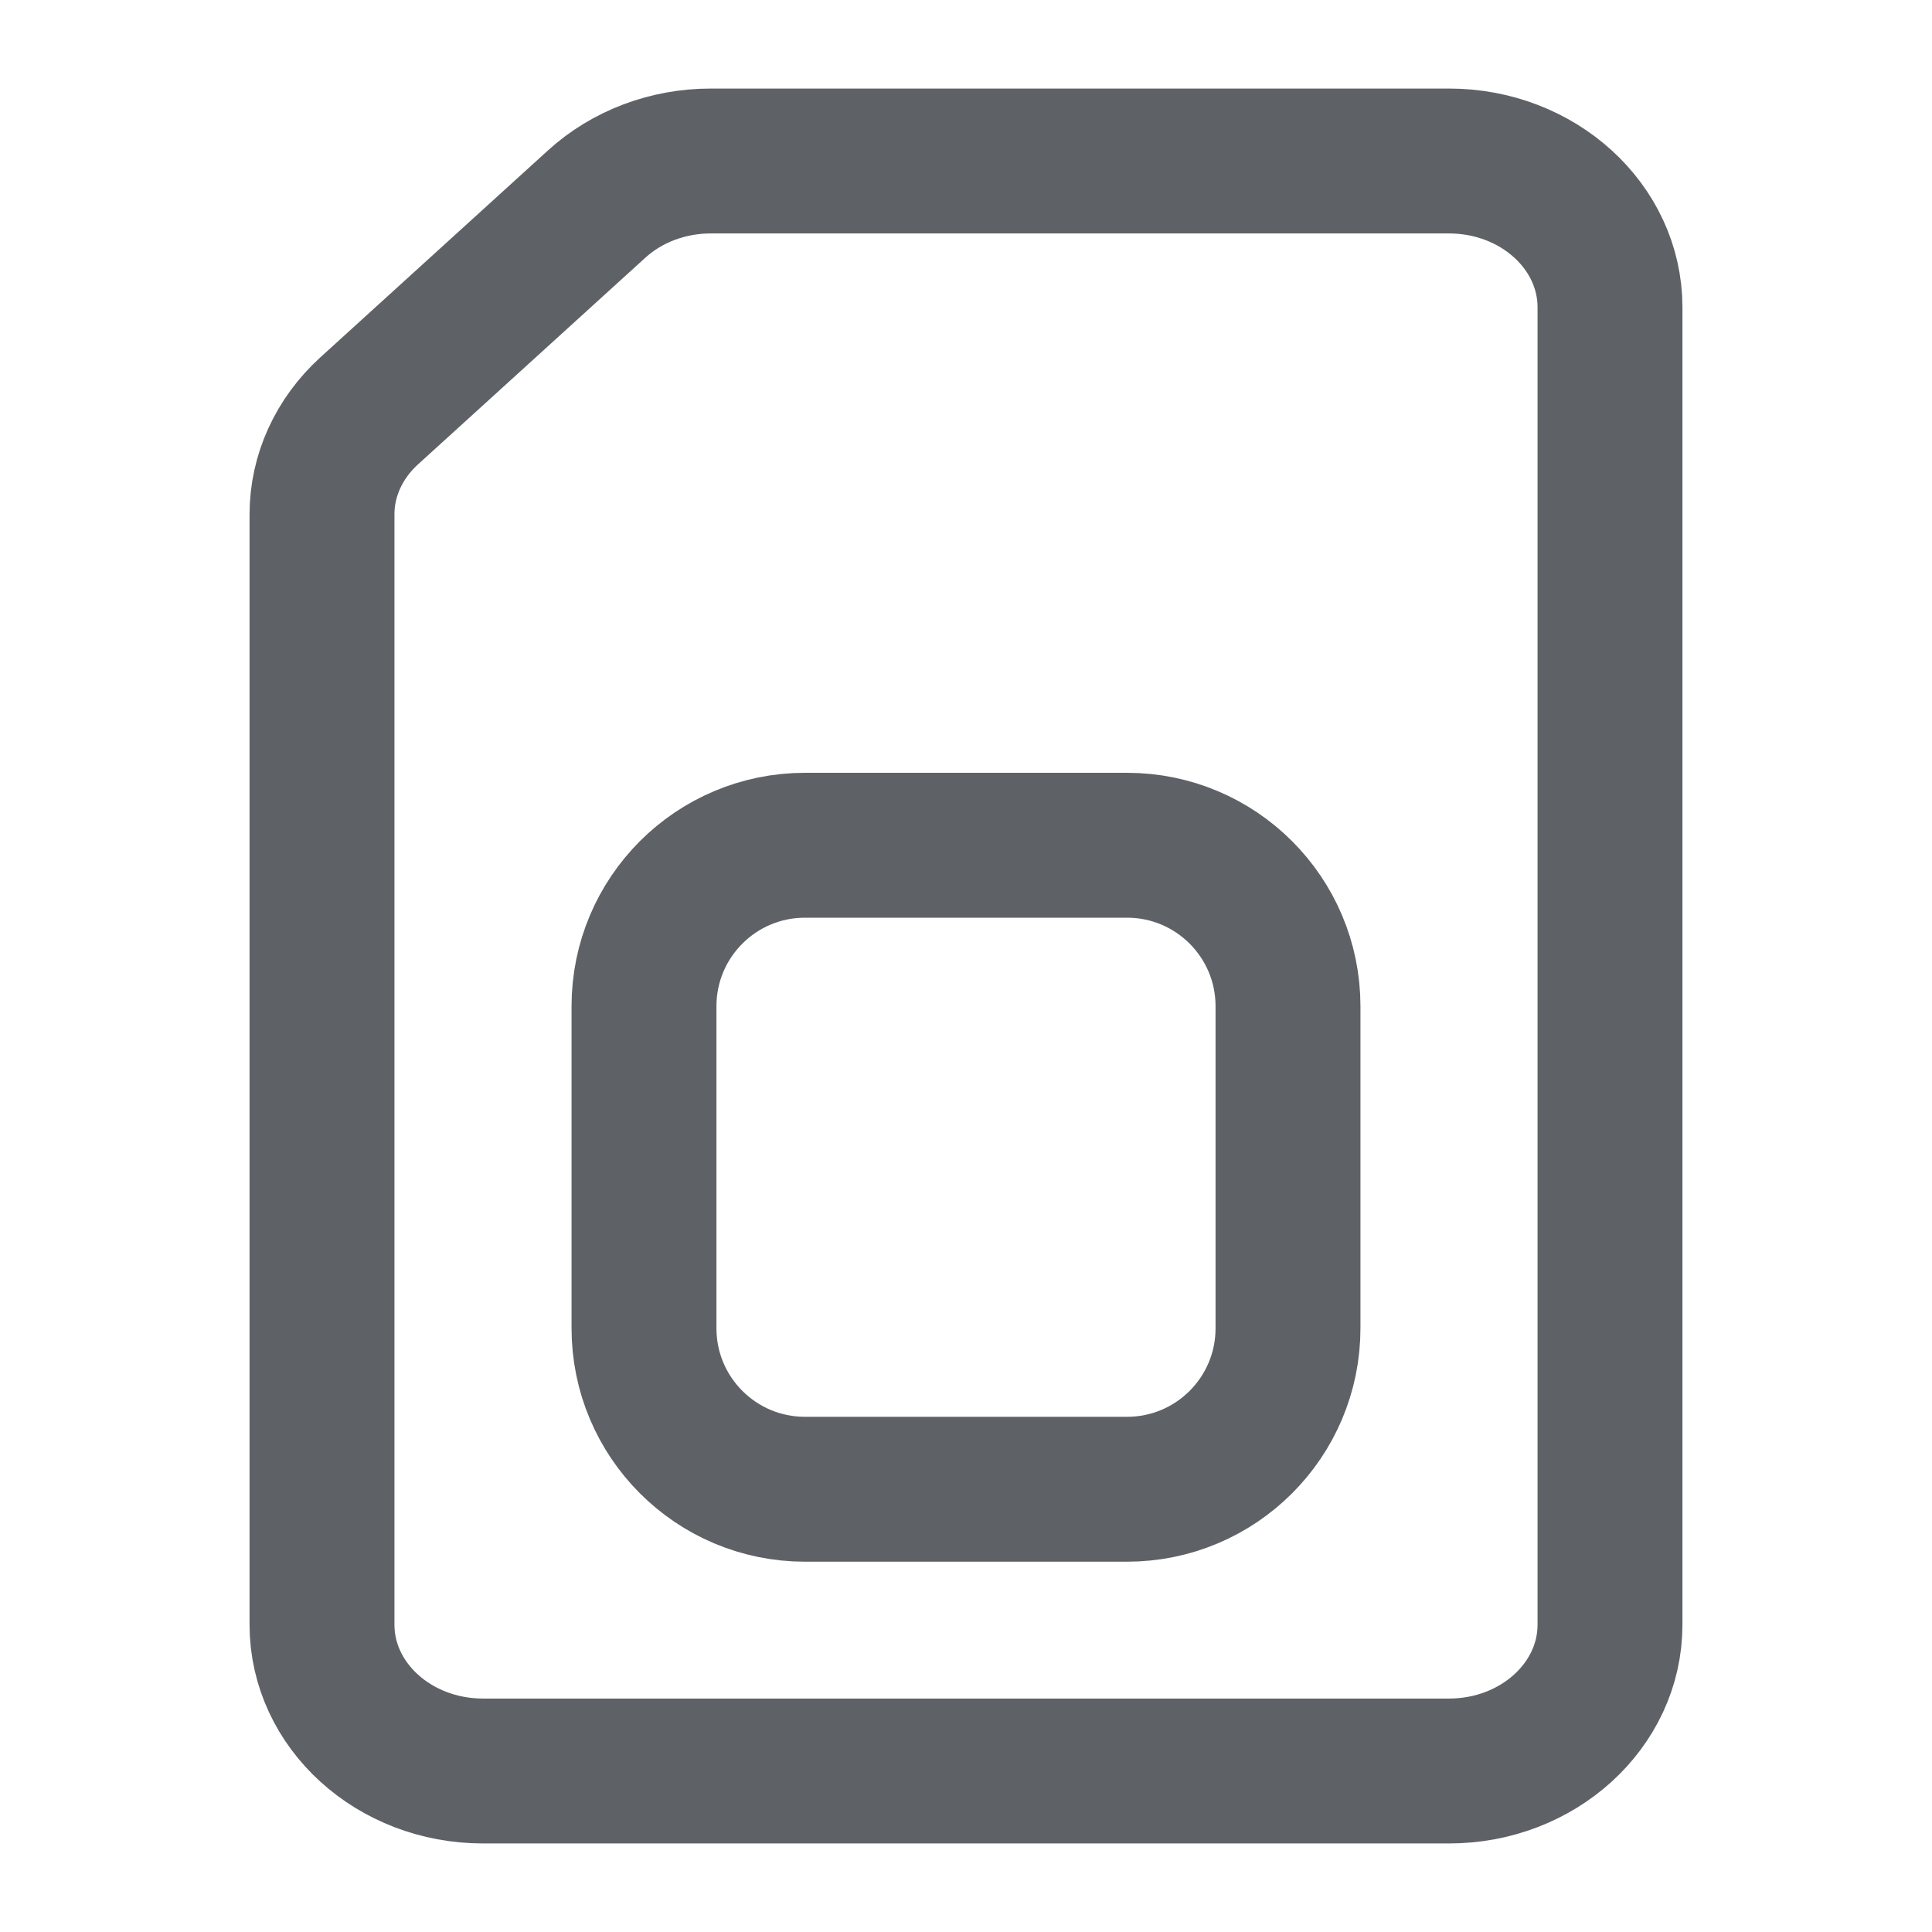 <svg width="24" height="24" viewBox="0 0 24 24" fill="none" xmlns="http://www.w3.org/2000/svg">
<g clip-path="url(#clip0)">
<path d="M18 22H6C4.895 22 4 21.186 4 20.182V6.389C4 5.907 4.211 5.445 4.586 5.104L7.414 2.533C7.789 2.192 8.298 2 8.828 2H18C19.105 2 20 2.814 20 3.818V20.182C20 21.186 19.105 22 18 22Z" stroke="#5E6266" stroke-width="1.8"/>
<path d="M16 12.5C16 11.395 15.105 10.5 14 10.5H10C8.895 10.5 8 11.395 8 12.5V16.5C8 17.605 8.895 18.5 10 18.5H14C15.105 18.5 16 17.605 16 16.5V12.5Z" stroke="#5E6266" stroke-width="1.8"/>
</g>
<defs>
<clipPath id="clip0">
<rect width="24" height="24" fill="white"/>
</clipPath>
</defs>
</svg>

